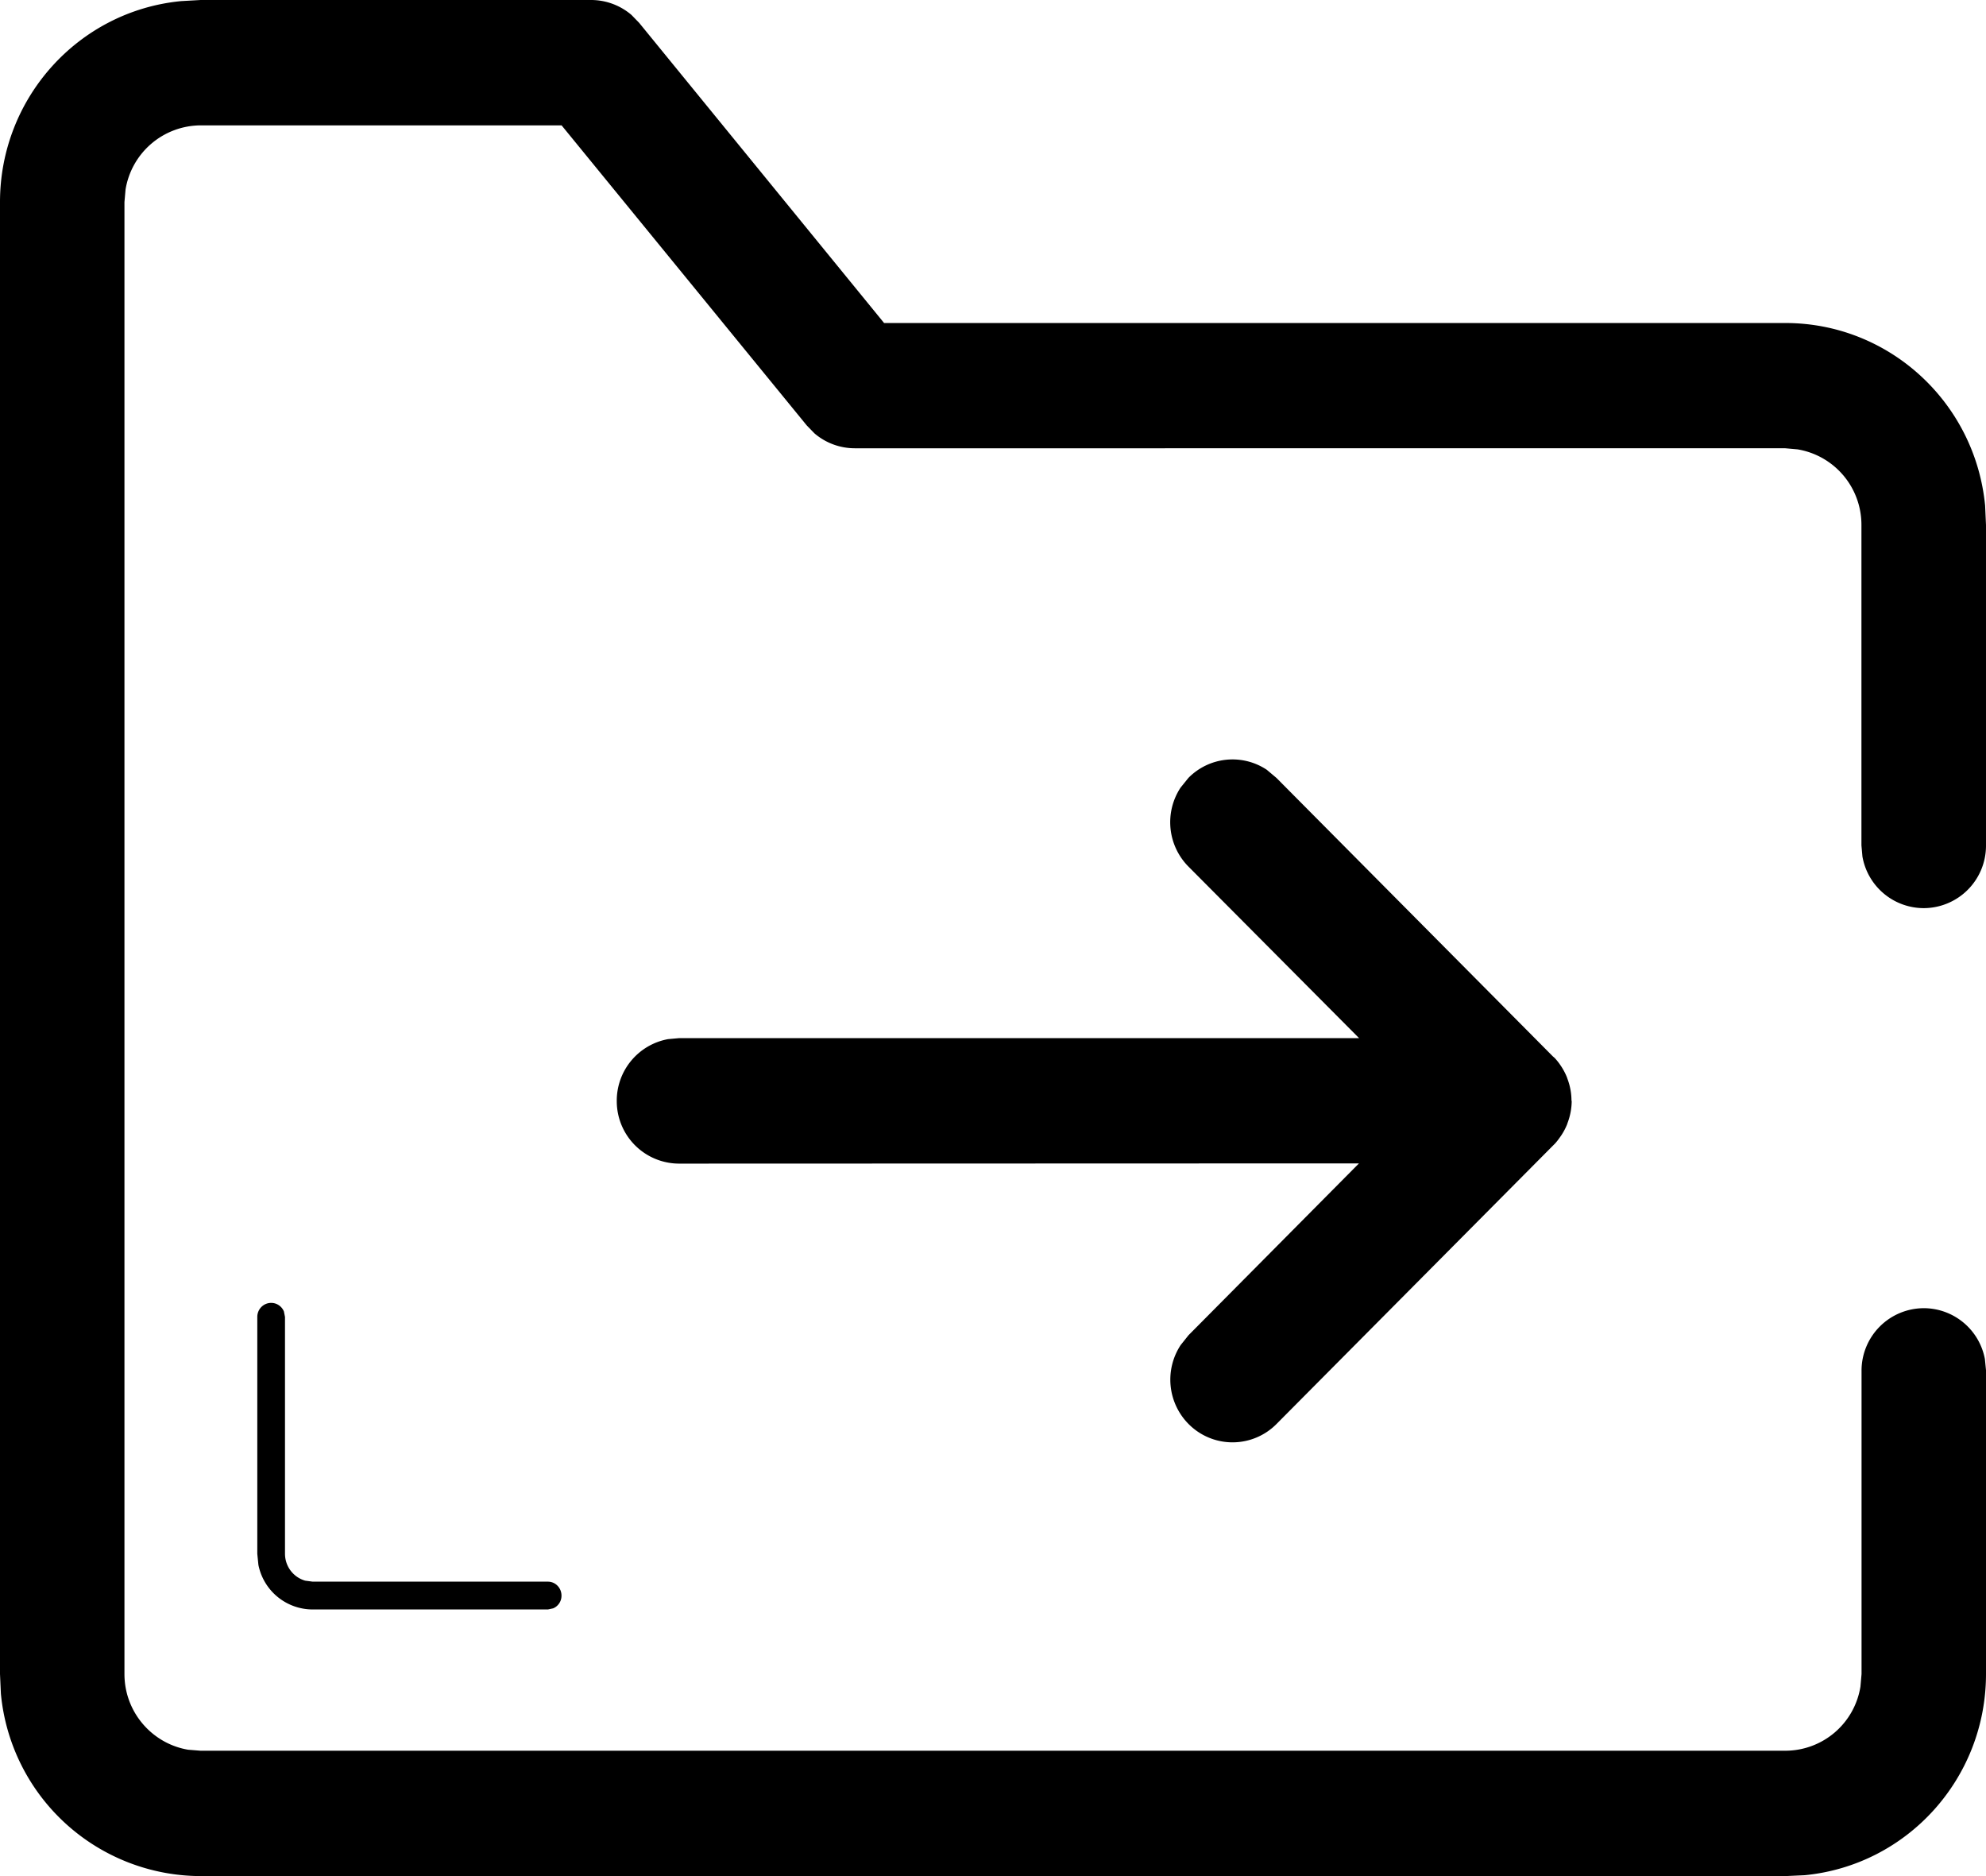 <svg width="18" height="17" xmlns="http://www.w3.org/2000/svg"><path d="M5.357 0c.134 0 .264.048.366.135l.07.072 2.22 2.72h8.169c.936 0 1.719.716 1.81 1.654l.008.177v2.9a.566.566 0 0 1-.562.571.565.565 0 0 1-.558-.468l-.009-.101V4.757a.693.693 0 0 0-.578-.685l-.112-.01H7.747a.562.562 0 0 1-.365-.135l-.07-.072L5.09 1.136H1.818a.693.693 0 0 0-.68.581l-.01.114v13.338c0 .346.251.631.577.686l.113.009h14.364a.69.69 0 0 0 .68-.581l.01-.114v-2.753a.566.566 0 0 1 .57-.562.565.565 0 0 1 .548.461l.01.101v2.753c0 .943-.71 1.732-1.643 1.823l-.175.008H1.818a1.823 1.823 0 0 1-1.81-1.654L0 15.169V1.831C0 .89.71.1 1.642.01L1.818 0h3.539Zm8.888 9.975a.572.572 0 0 1-.037.199l-.005.015a.566.566 0 0 1-.053.1l-.012.017a.57.57 0 0 1-.043.055l-.016.016-2.508 2.525a.561.561 0 0 1-.798.002.571.571 0 0 1-.072-.716l.071-.089 1.545-1.557-6.16.002a.566.566 0 0 1-.567-.566.567.567 0 0 1 .465-.562l.1-.009h6.163l-1.547-1.555a.571.571 0 0 1-.071-.715l.071-.088a.561.561 0 0 1 .71-.074l.088.074 2.507 2.525.018.016a.57.57 0 0 1 .044.055l-.06-.071a.571.571 0 0 1 .124.188l.005.015c.024.064.036.13.036.198h.002ZM2.458 11.806c.05 0 .095.03.115.077l.01.05v2.146c0 .114.075.213.183.244l.068.009h2.132c.069 0 .124.058.123.128 0 .05-.03.095-.076.114l-.047.01H2.834a.502.502 0 0 1-.492-.404l-.01-.1v-2.147c0-.07.056-.127.126-.127Z" fill="#000" fill-rule="nonzero"/></svg>